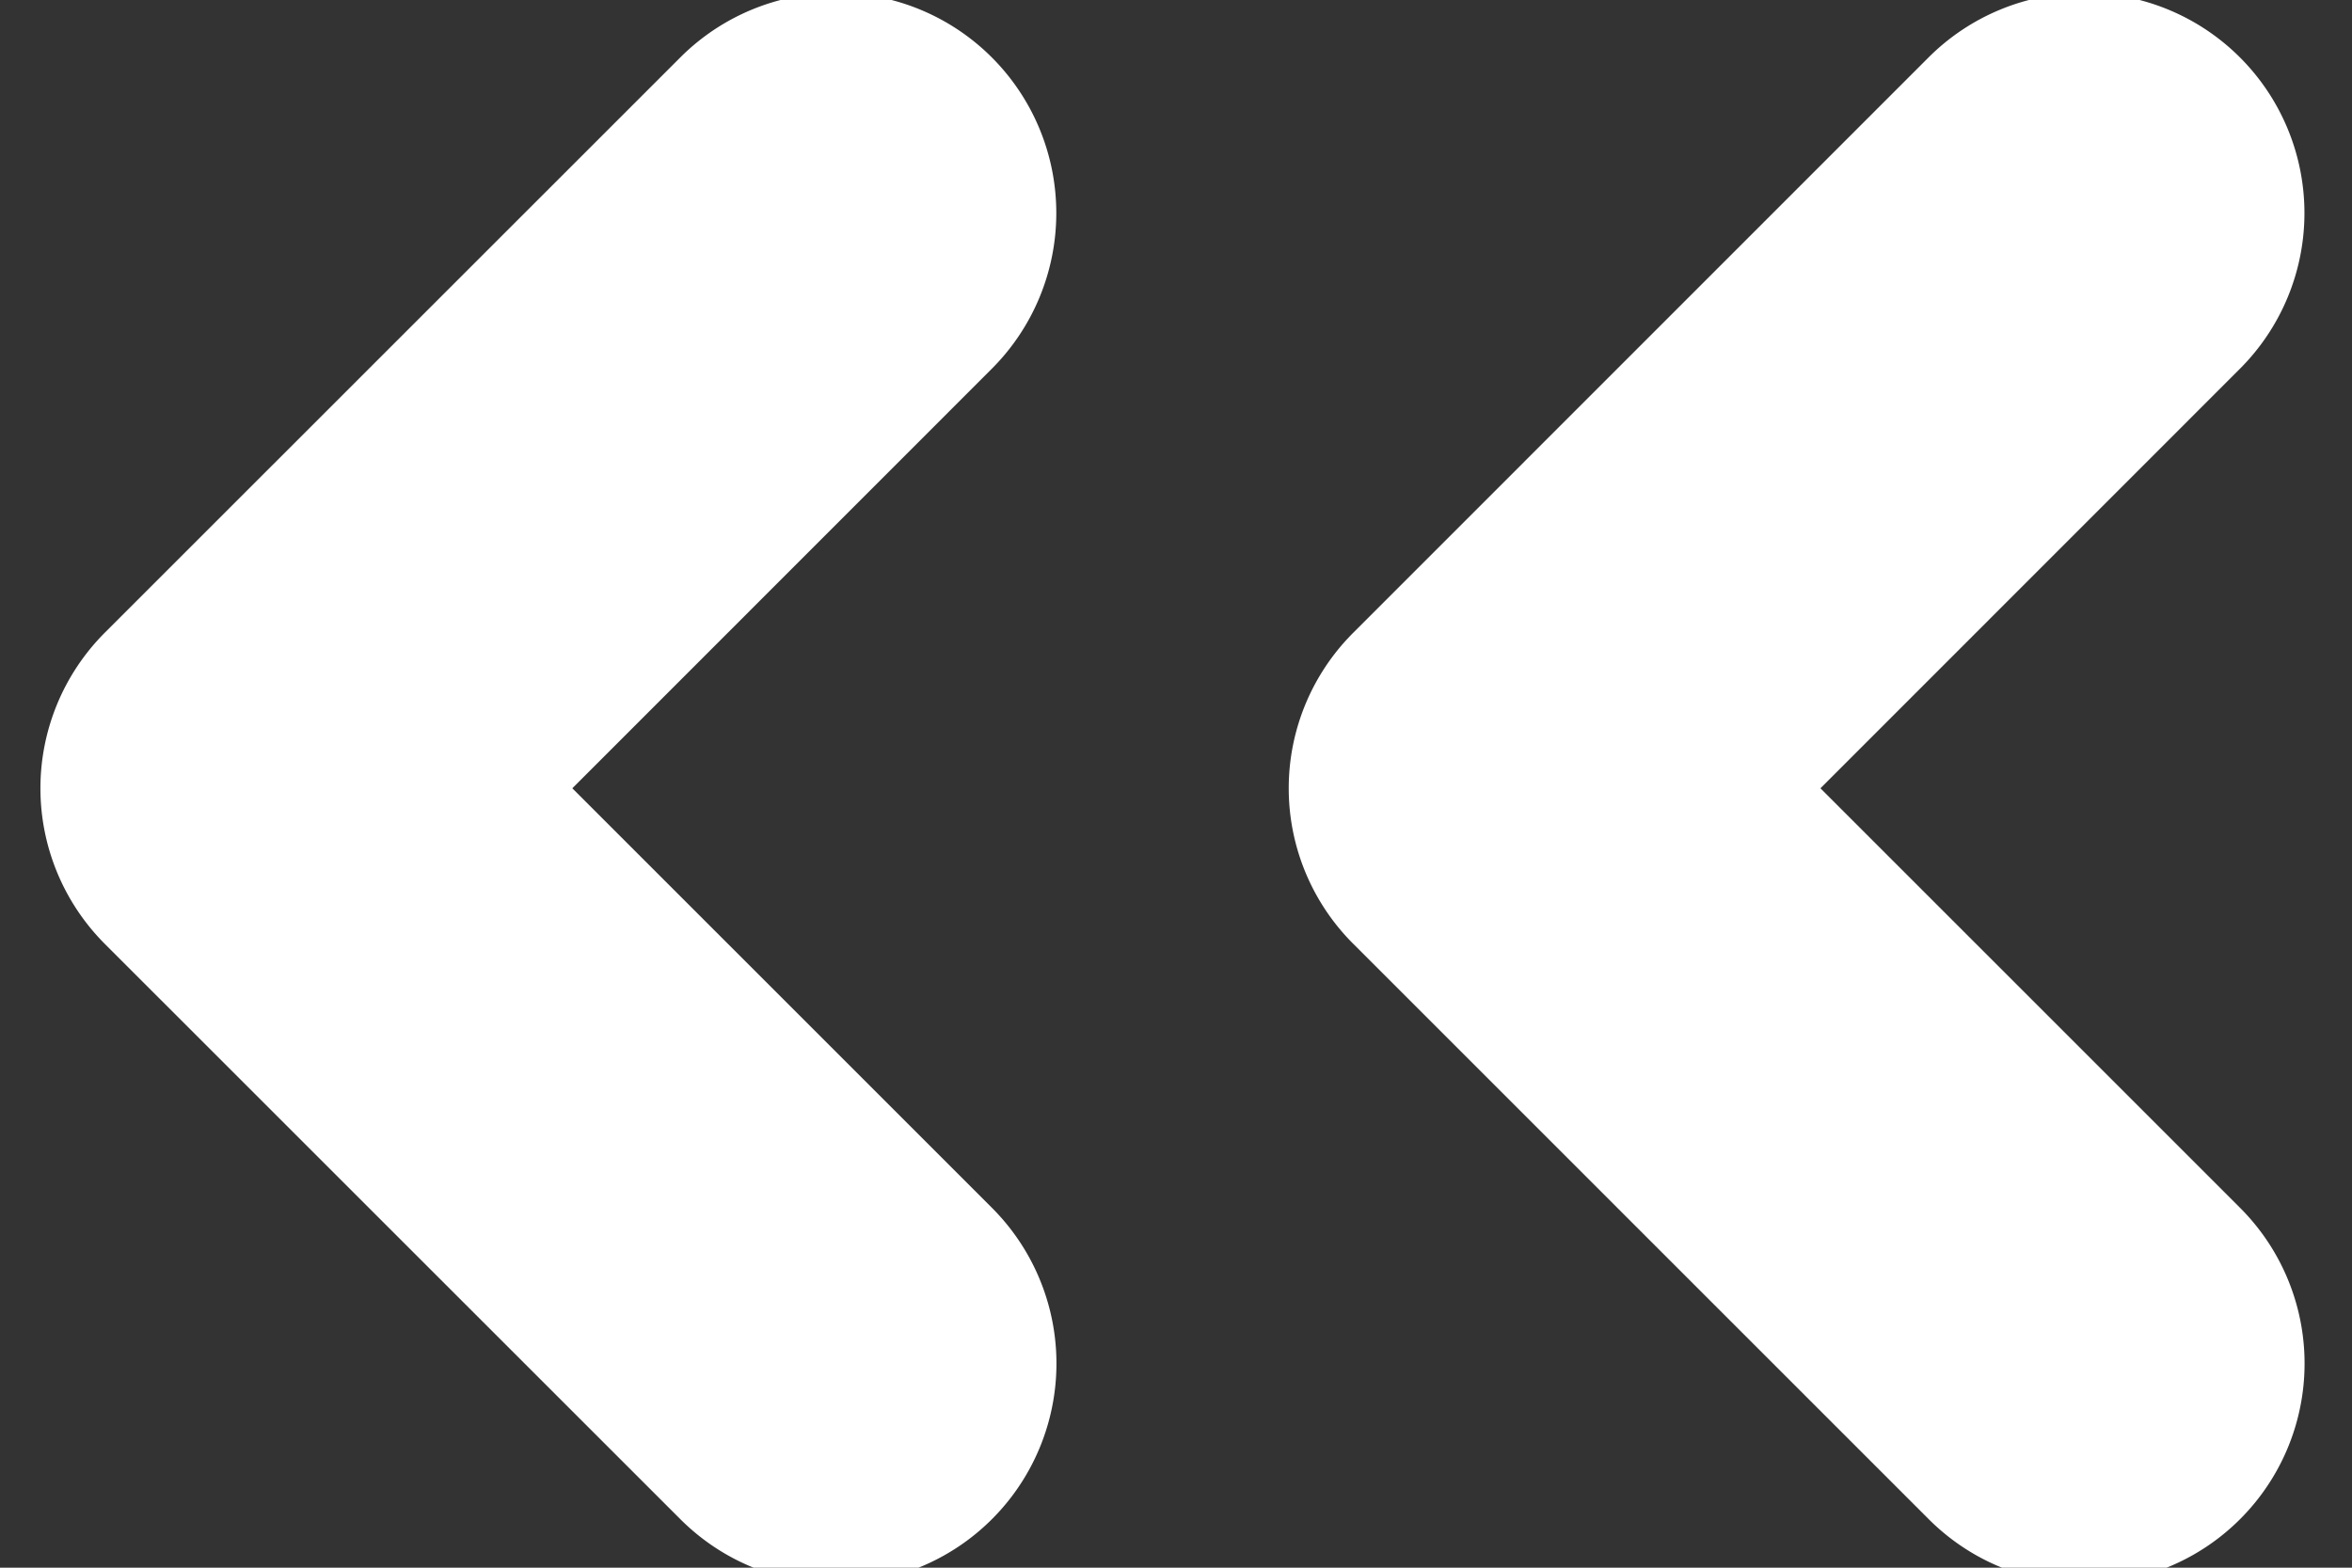 <svg xmlns="http://www.w3.org/2000/svg" width="18" height="12" viewBox="0 0 18 12"><rect x="0" y="0" width="18" height="12" fill="#333333" stroke="none"/><g><g><path fill="#fff" d="M6.397 12.122A1.685 1.685 0 0 0 7.59 9.244l-3.21-3.21 3.21-3.211A1.685 1.685 0 1 0 5.207.439L.803 4.842a1.686 1.686 0 0 0 0 2.384l4.403 4.402c.329.329.76.494 1.192.494z"/></g><g><path fill="#fff" d="M15.95 12.122a1.685 1.685 0 0 0 1.192-2.878l-3.21-3.21 3.21-3.211A1.685 1.685 0 1 0 14.76.439l-4.402 4.403a1.682 1.682 0 0 0 0 2.384l4.402 4.402c.329.329.76.494 1.192.494z"/></g></g></svg>
